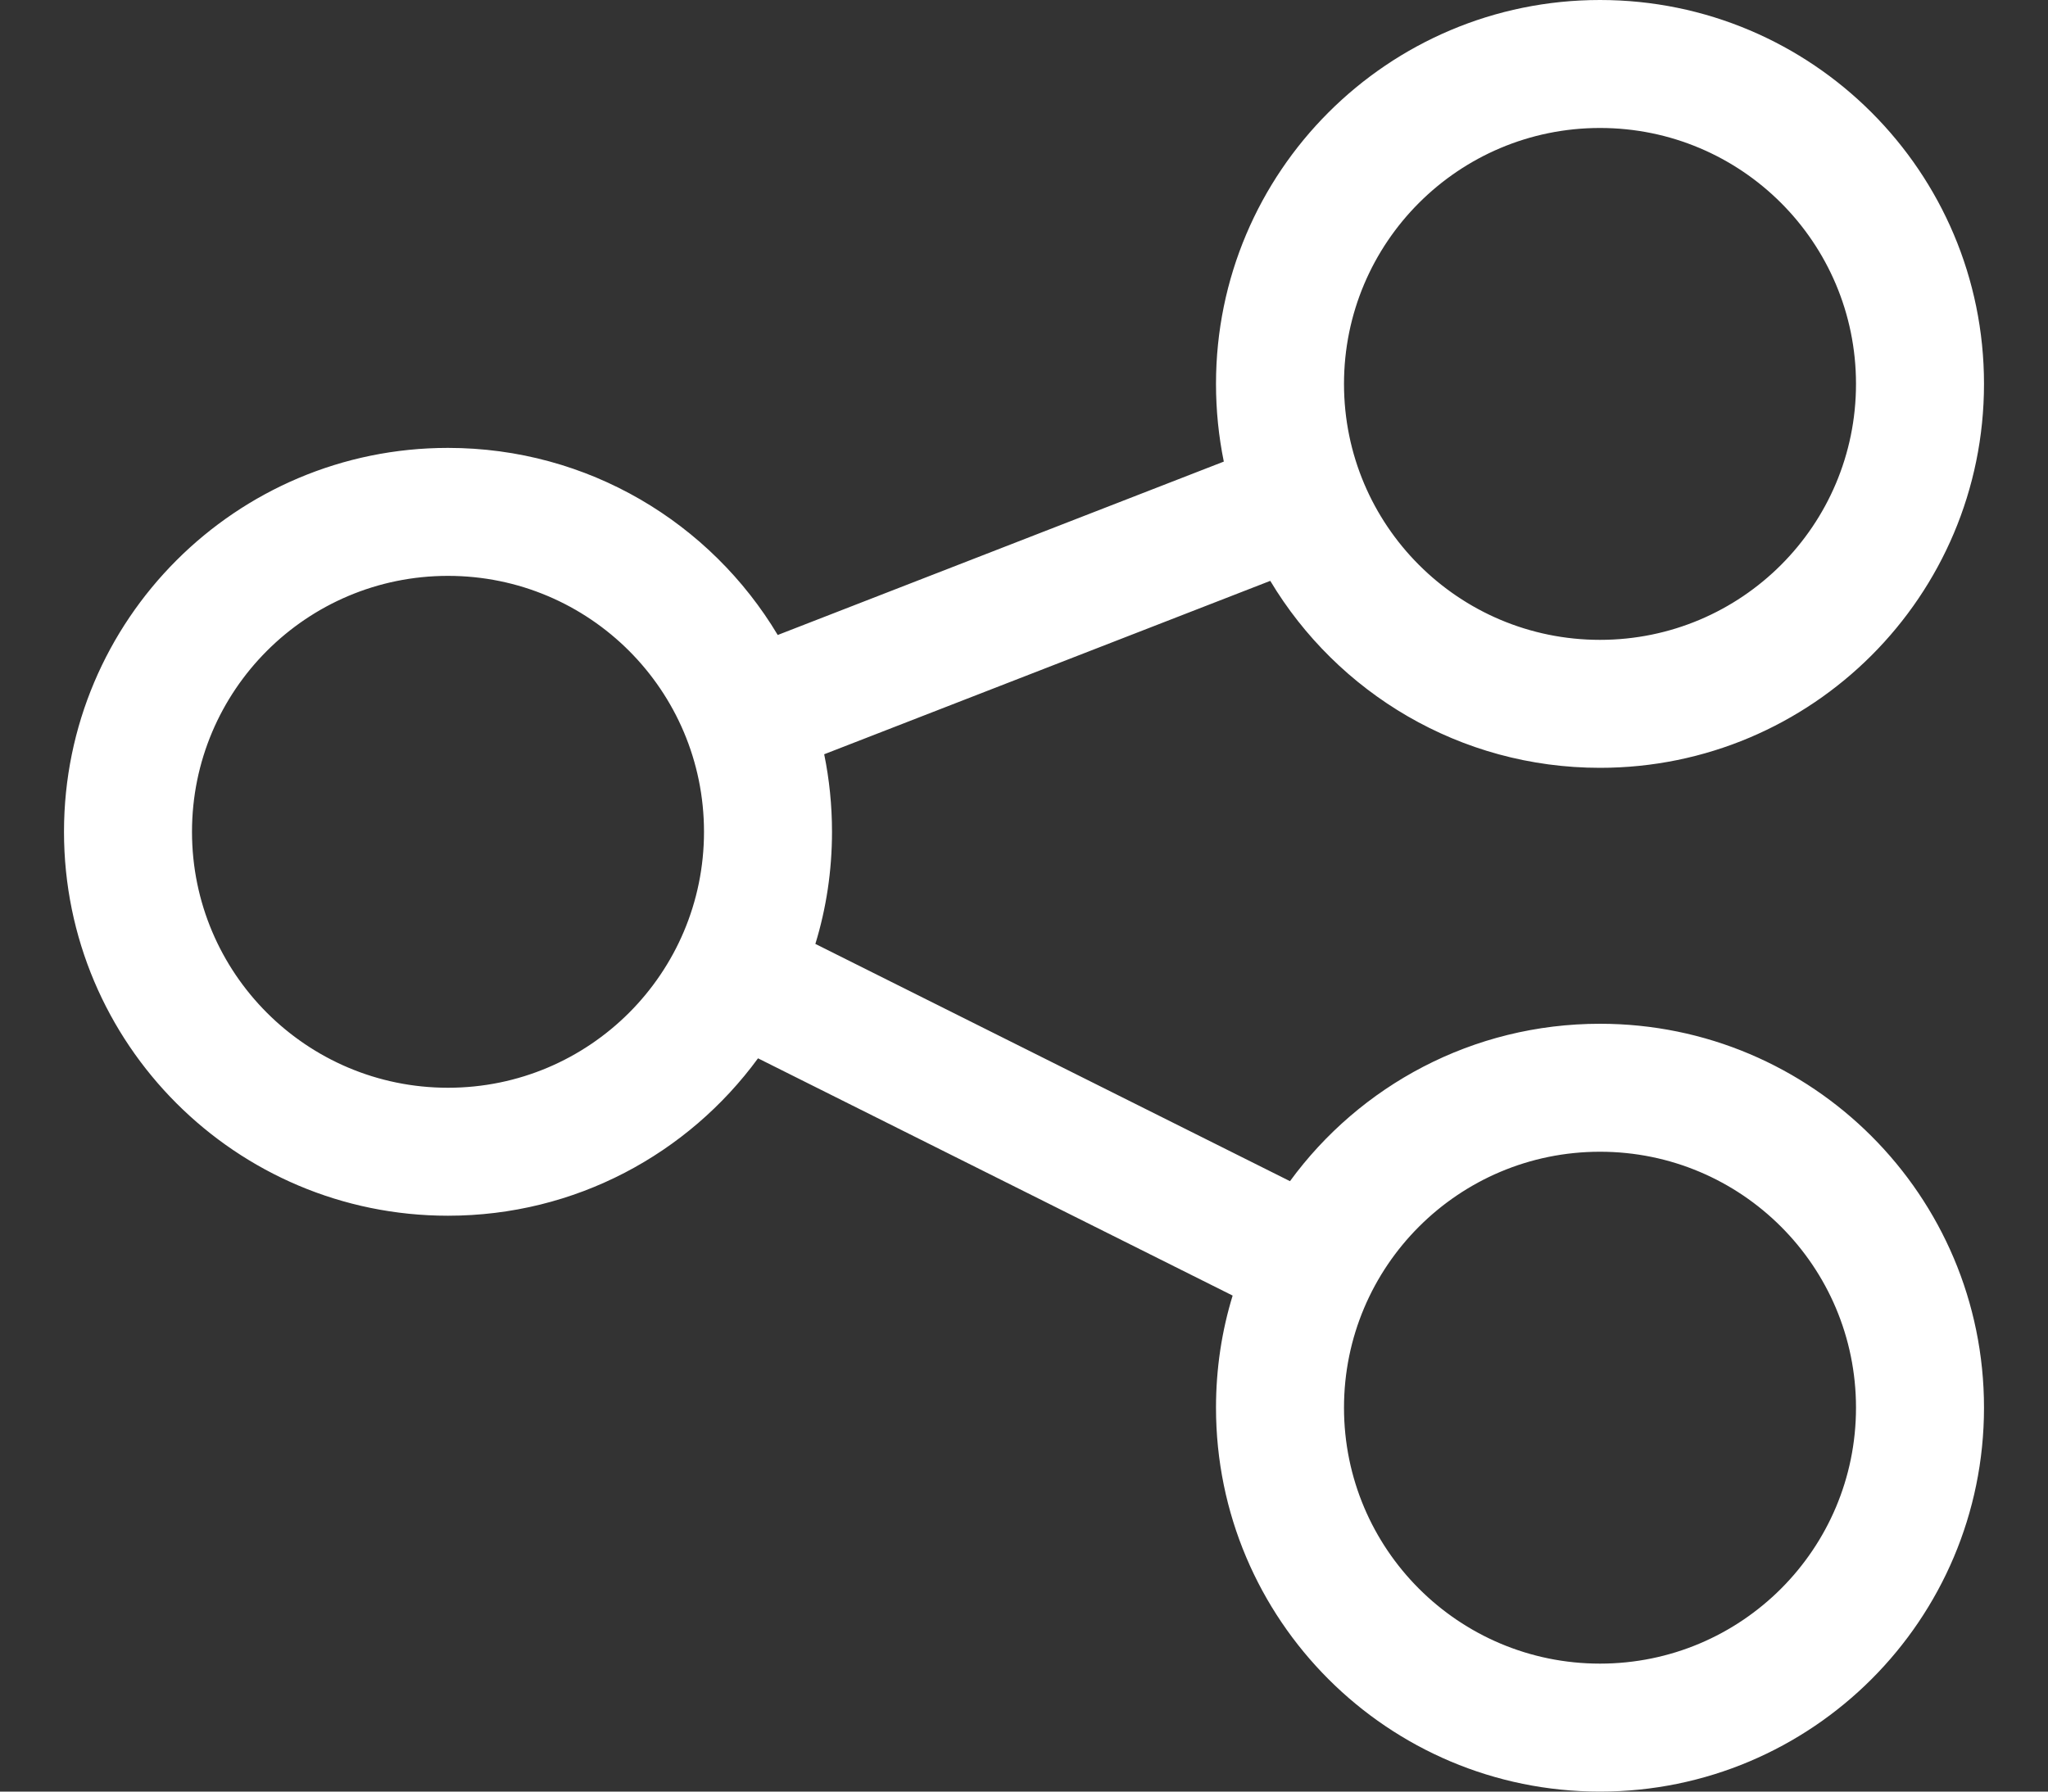 <svg width="16" height="14" viewBox="0 0 16 14" fill="none" xmlns="http://www.w3.org/2000/svg">
<rect x="0" y="0" width="16" height="14" fill="#333333" stroke="none"/>
<path fill-rule="evenodd" clip-rule="evenodd" d="M9.5 3C9.5 1.343 10.843 0 12.5 0C14.157 0 15.5 1.343 15.5 3C15.5 4.657 14.157 6 12.5 6C11.406 6 10.448 5.414 9.924 4.539L6.439 5.894C6.479 6.09 6.5 6.292 6.5 6.5C6.5 6.805 6.455 7.099 6.37 7.376L10.078 9.23C10.623 8.484 11.505 8 12.5 8C14.157 8 15.5 9.343 15.5 11C15.5 12.657 14.157 14 12.5 14C10.843 14 9.5 12.657 9.5 11C9.5 10.695 9.545 10.401 9.63 10.124L5.922 8.27C5.376 9.016 4.495 9.5 3.5 9.5C1.843 9.5 0.5 8.157 0.5 6.5C0.5 4.843 1.843 3.5 3.5 3.5C4.595 3.5 5.552 4.086 6.076 4.962L9.561 3.607C9.521 3.411 9.5 3.208 9.5 3ZM12.5 1C11.395 1 10.5 1.895 10.5 3C10.5 4.105 11.395 5 12.5 5C13.605 5 14.5 4.105 14.5 3C14.5 1.895 13.605 1 12.5 1ZM3.5 4.5C2.395 4.5 1.5 5.395 1.5 6.5C1.5 7.605 2.395 8.5 3.5 8.5C4.605 8.5 5.5 7.605 5.5 6.5C5.5 5.395 4.605 4.5 3.5 4.5ZM10.5 11C10.5 9.895 11.395 9 12.5 9C13.605 9 14.5 9.895 14.5 11C14.5 12.105 13.605 13 12.5 13C11.395 13 10.5 12.105 10.5 11Z" fill="white"/>
</svg>
